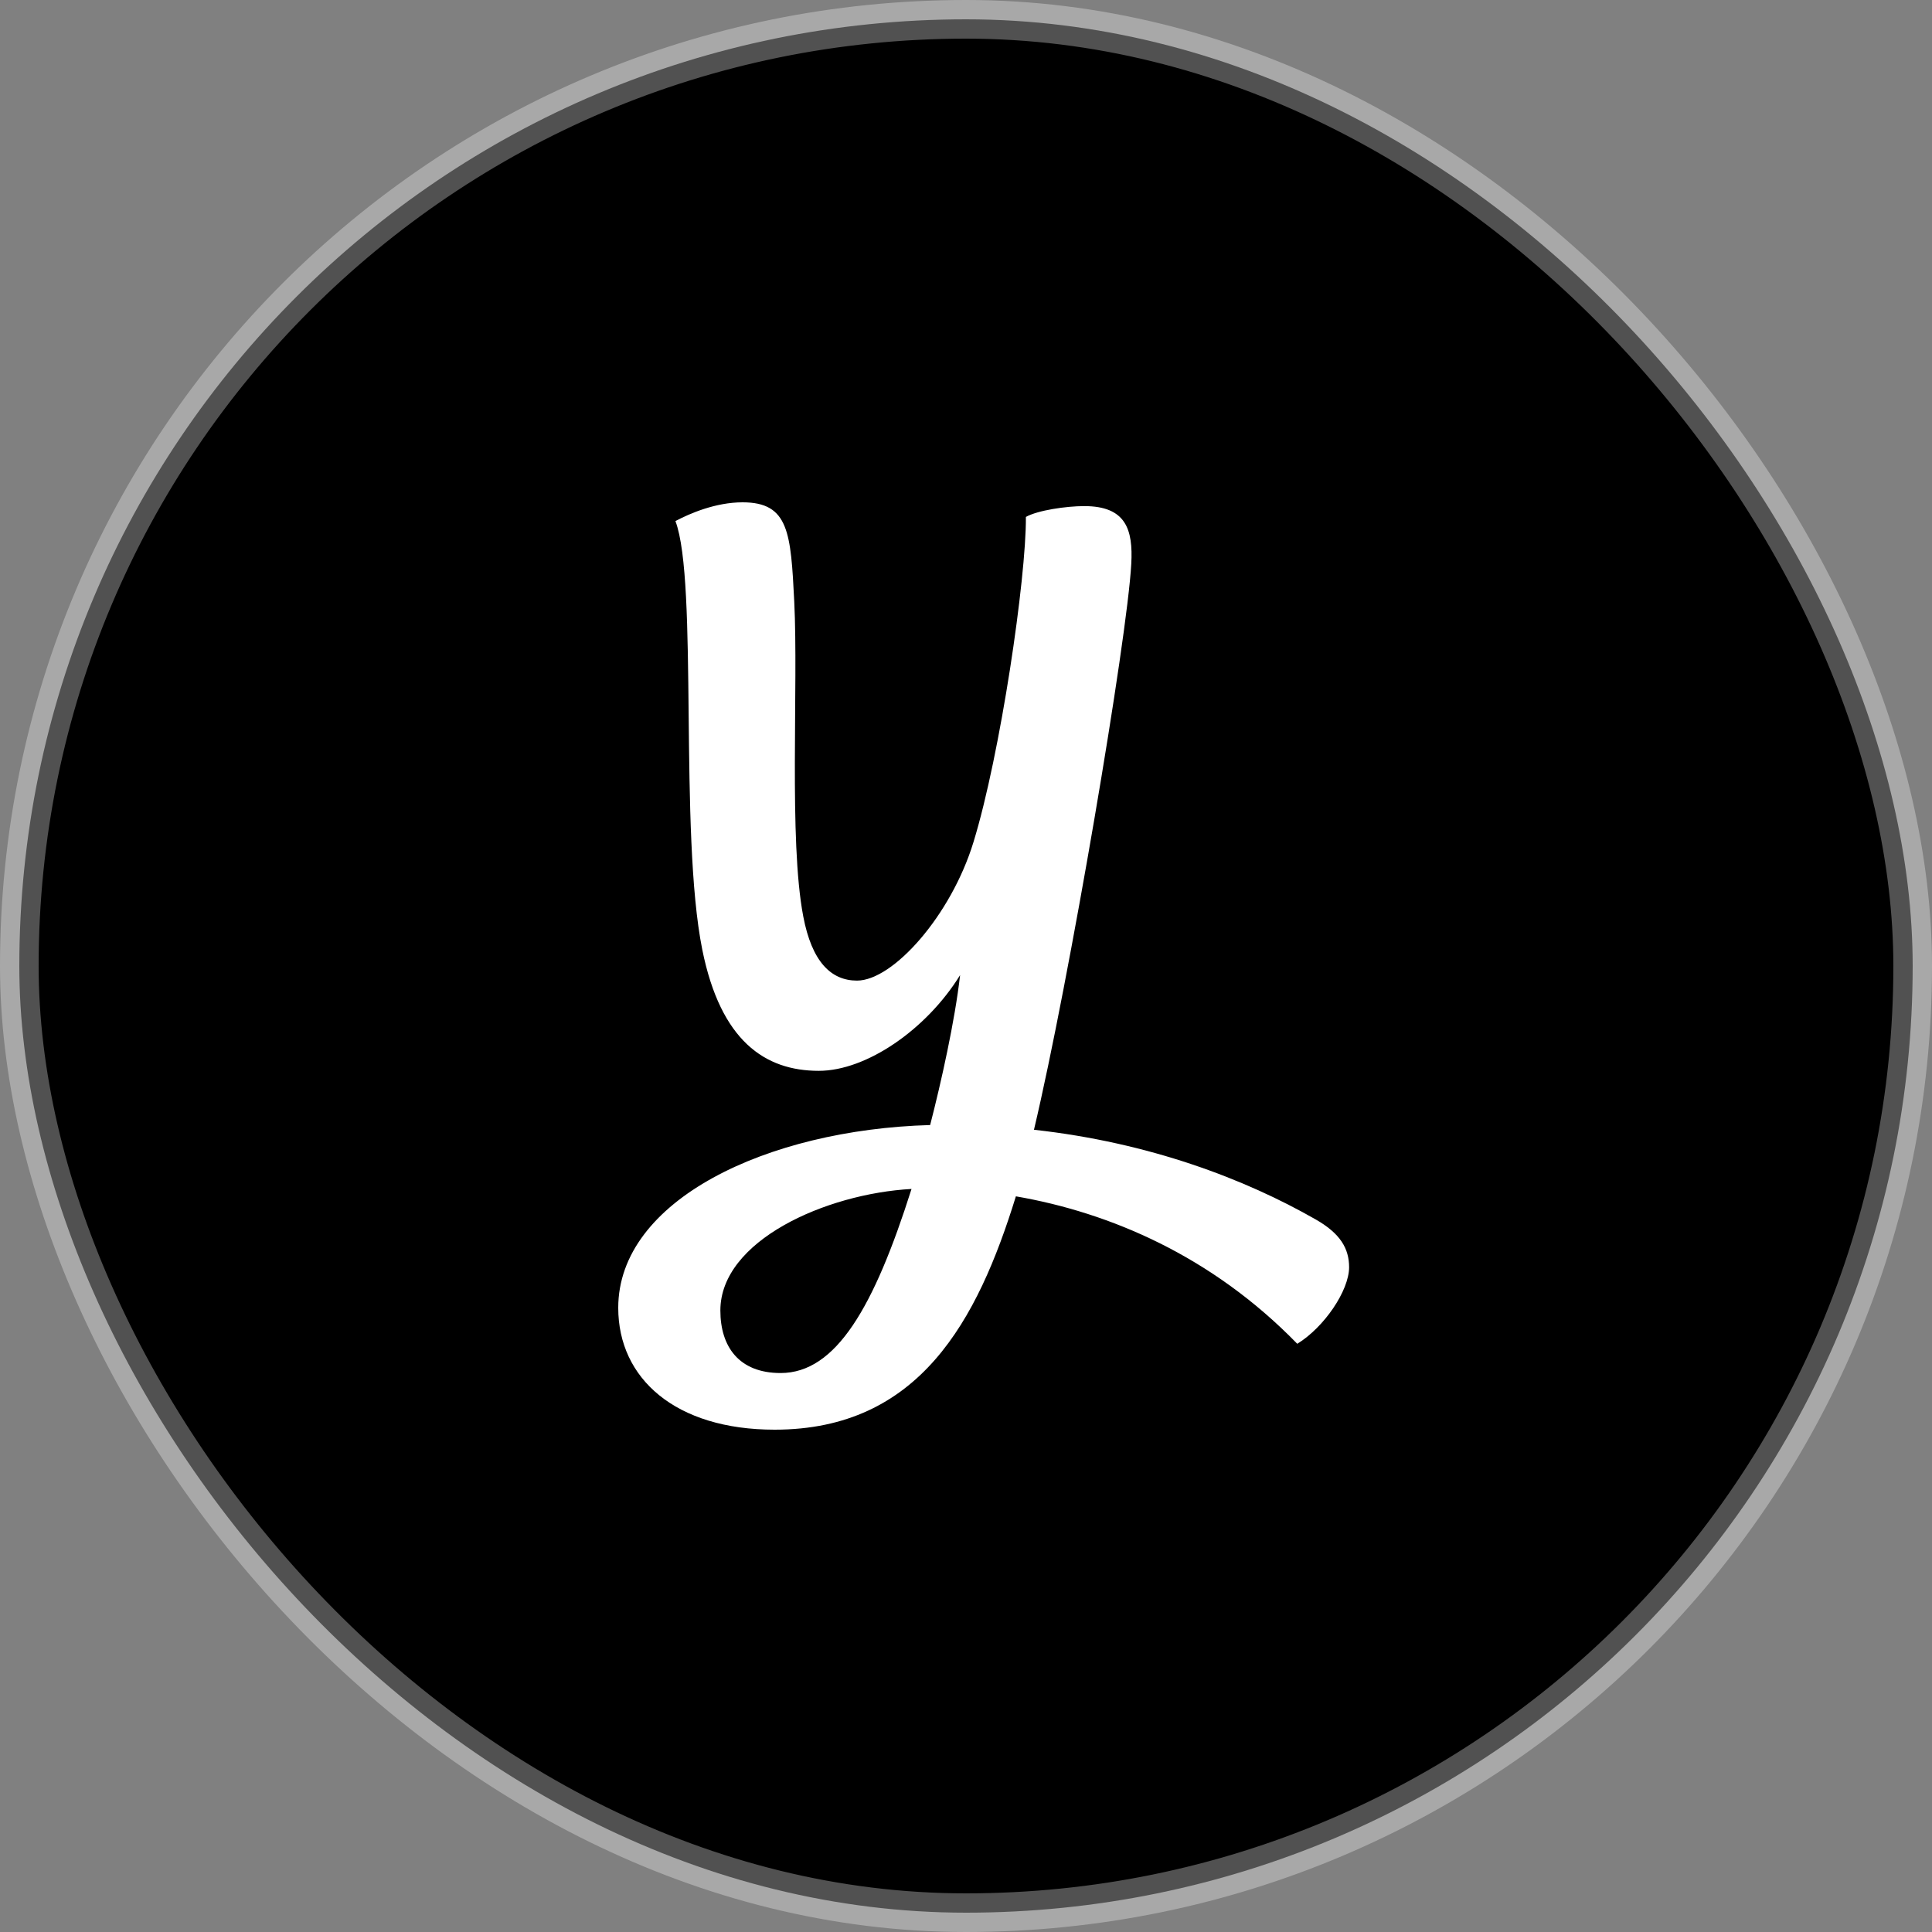 <?xml version="1.0" encoding="UTF-8"?>
<svg width="50px" height="50px" viewBox="0 0 50 50" version="1.1" xmlns="http://www.w3.org/2000/svg" xmlns:xlink="http://www.w3.org/1999/xlink">
    <rect x="0" y="0" width="50" height="50" fill="#808080" stroke="none"/>
    <!-- Generator: Sketch 52.2 (67145) - http://www.bohemiancoding.com/sketch -->
    <title>logo-yg</title>
    <desc>Created with Sketch.</desc>
    <g id="current" stroke="none" stroke-width="1" fill="none" fill-rule="evenodd">
        <g id="Desktop-HD" transform="translate(-515, -853)">
            <g id="work-section" transform="translate(96, 789)">
                <g id="logo-yg" transform="translate(420, 65)">
                    <rect id="Rectangle-9" stroke-opacity="0.32" stroke="#FFFFFF" fill="#000000" x="-0.5" y="-0.5" width="49" height="49" rx="24.5"></rect>
                    <path d="M32.573,33.777 C30.364,31.506 27.726,30.382 25.291,29.961 C24.298,33.179 22.789,36 19.048,36 C16.485,36 15,34.68 15,32.846 C15,30.063 18.845,28.234 23.072,28.116 C23.359,27.002 23.713,25.418 23.847,24.236 C22.977,25.644 21.423,26.713 20.191,26.713 C18.8,26.713 17.652,25.943 17.175,23.578 C16.565,20.546 17.076,14.061 16.48,12.485 C16.858,12.285 17.523,12 18.218,12 C19.421,12 19.465,12.795 19.555,14.566 C19.664,16.773 19.411,20.743 19.788,22.715 C20.011,23.892 20.508,24.378 21.179,24.378 C22.112,24.378 23.613,22.694 24.194,20.792 C24.89,18.525 25.56,13.962 25.55,12.378 C25.858,12.206 26.593,12.098 27.06,12.098 C28.138,12.098 28.327,12.701 28.277,13.594 C28.173,15.537 26.668,24.407 25.759,28.238 C28.749,28.568 31.222,29.514 33.05,30.559 C33.686,30.922 33.915,31.31 33.915,31.8 C33.91,32.404 33.274,33.346 32.573,33.778 L32.573,33.777 Z M17.643,32.915 C17.643,33.851 18.124,34.534 19.202,34.534 C20.638,34.534 21.621,32.826 22.59,29.77 C20.369,29.893 17.643,31.109 17.643,32.915 Z" id="Combined-Shape" fill="#FFFFFF"></path>
                </g>
            </g>
        </g>
    </g>
</svg>